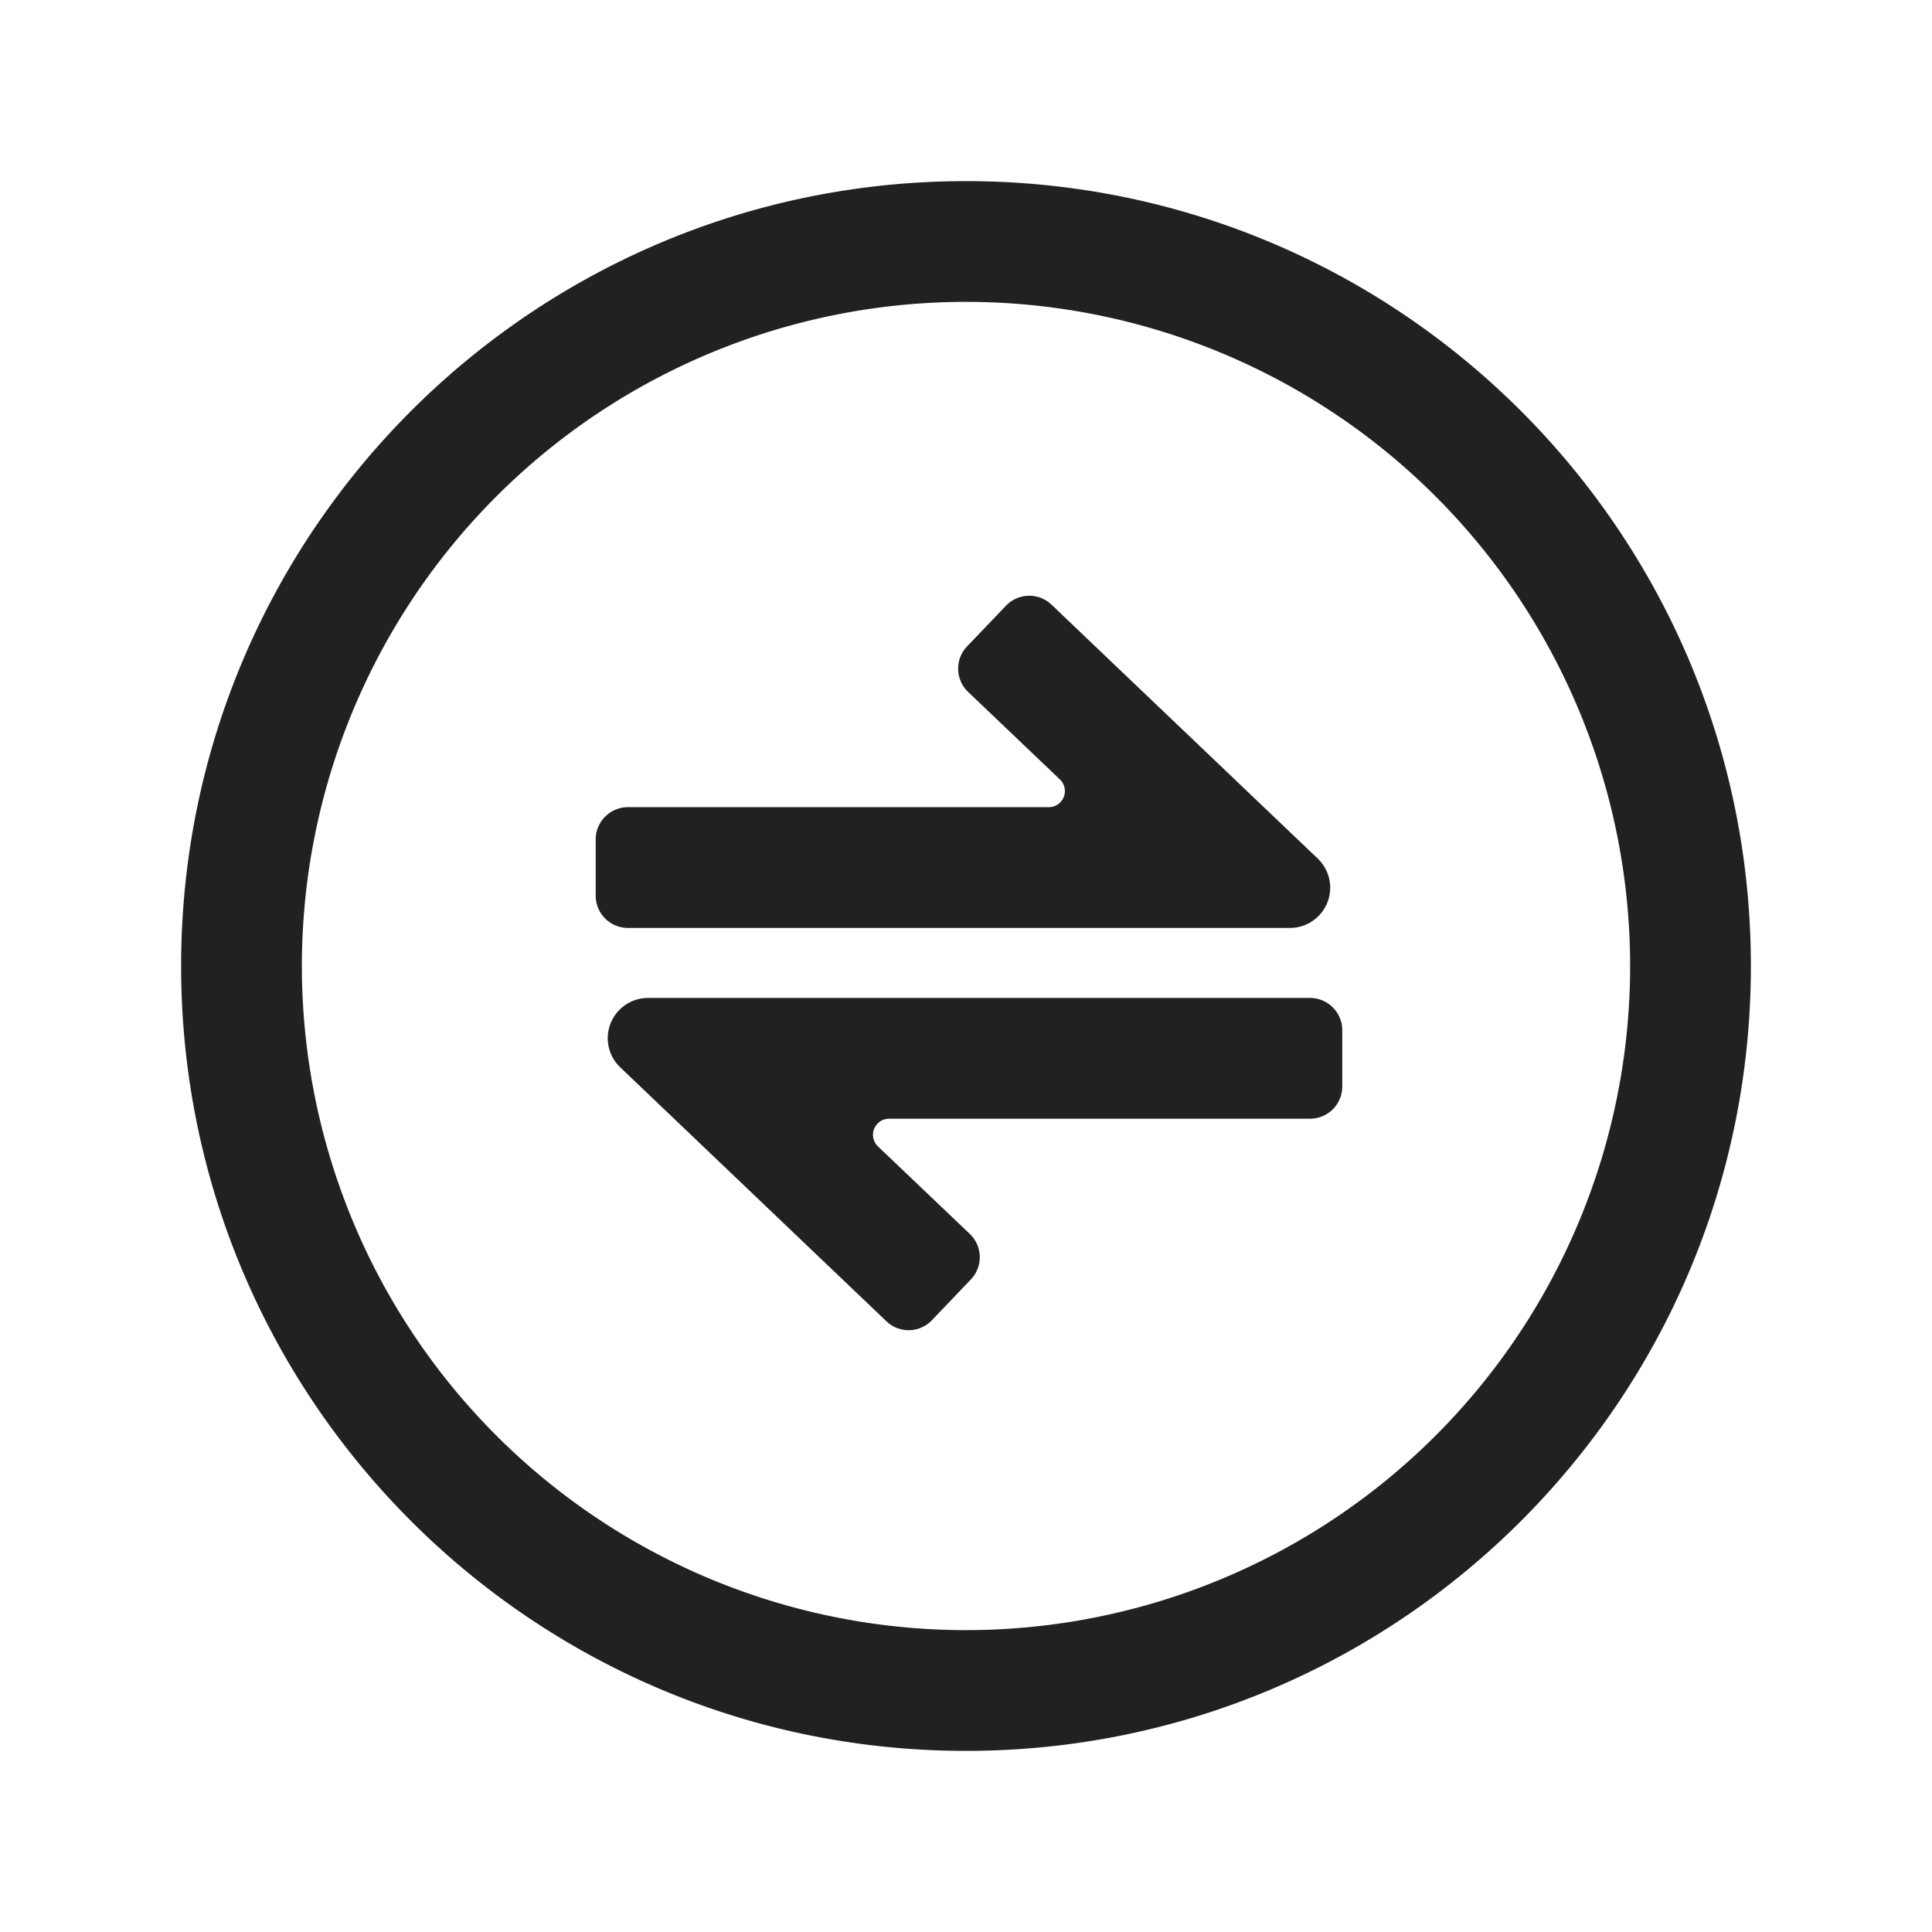 <?xml version="1.0" standalone="no"?><!DOCTYPE svg PUBLIC "-//W3C//DTD SVG 1.1//EN" "http://www.w3.org/Graphics/SVG/1.1/DTD/svg11.dtd"><svg t="1714840982040" class="icon" viewBox="0 0 1024 1024" version="1.1" xmlns="http://www.w3.org/2000/svg" p-id="44907" xmlns:xlink="http://www.w3.org/1999/xlink" width="256" height="256"><path d="M512 96c-229.76 0-416 186.24-416 416s186.24 416 416 416 416-186.24 416-416S741.76 96 512 96z m0 64a352 352 0 1 1 0 704 352 352 0 0 1 0-704z" fill="#000000" fill-opacity=".87" p-id="44908"></path><path d="M694.357 528.939c9.387 0 17.067 7.68 17.067 17.067v29.867a17.067 17.067 0 0 1-17.067 17.067h-223.061a8.533 8.533 0 0 0-5.931 14.72l48.64 46.336a17.067 17.067 0 0 1 0.555 24.149l-20.608 21.589a17.067 17.067 0 0 1-24.107 0.597l-141.099-134.613a21.333 21.333 0 0 1 14.72-36.779h350.891z m-137.045-208.469l141.099 134.571a21.333 21.333 0 0 1-14.72 36.779H332.8a17.067 17.067 0 0 1-17.067-17.067v-29.867c0-9.387 7.68-17.067 17.067-17.067h223.061a8.533 8.533 0 0 0 5.888-14.72l-48.597-46.336a17.067 17.067 0 0 1-0.597-24.149l20.651-21.589a17.067 17.067 0 0 1 24.107-0.555z" fill="#000000" fill-opacity=".87" p-id="44909"></path></svg>